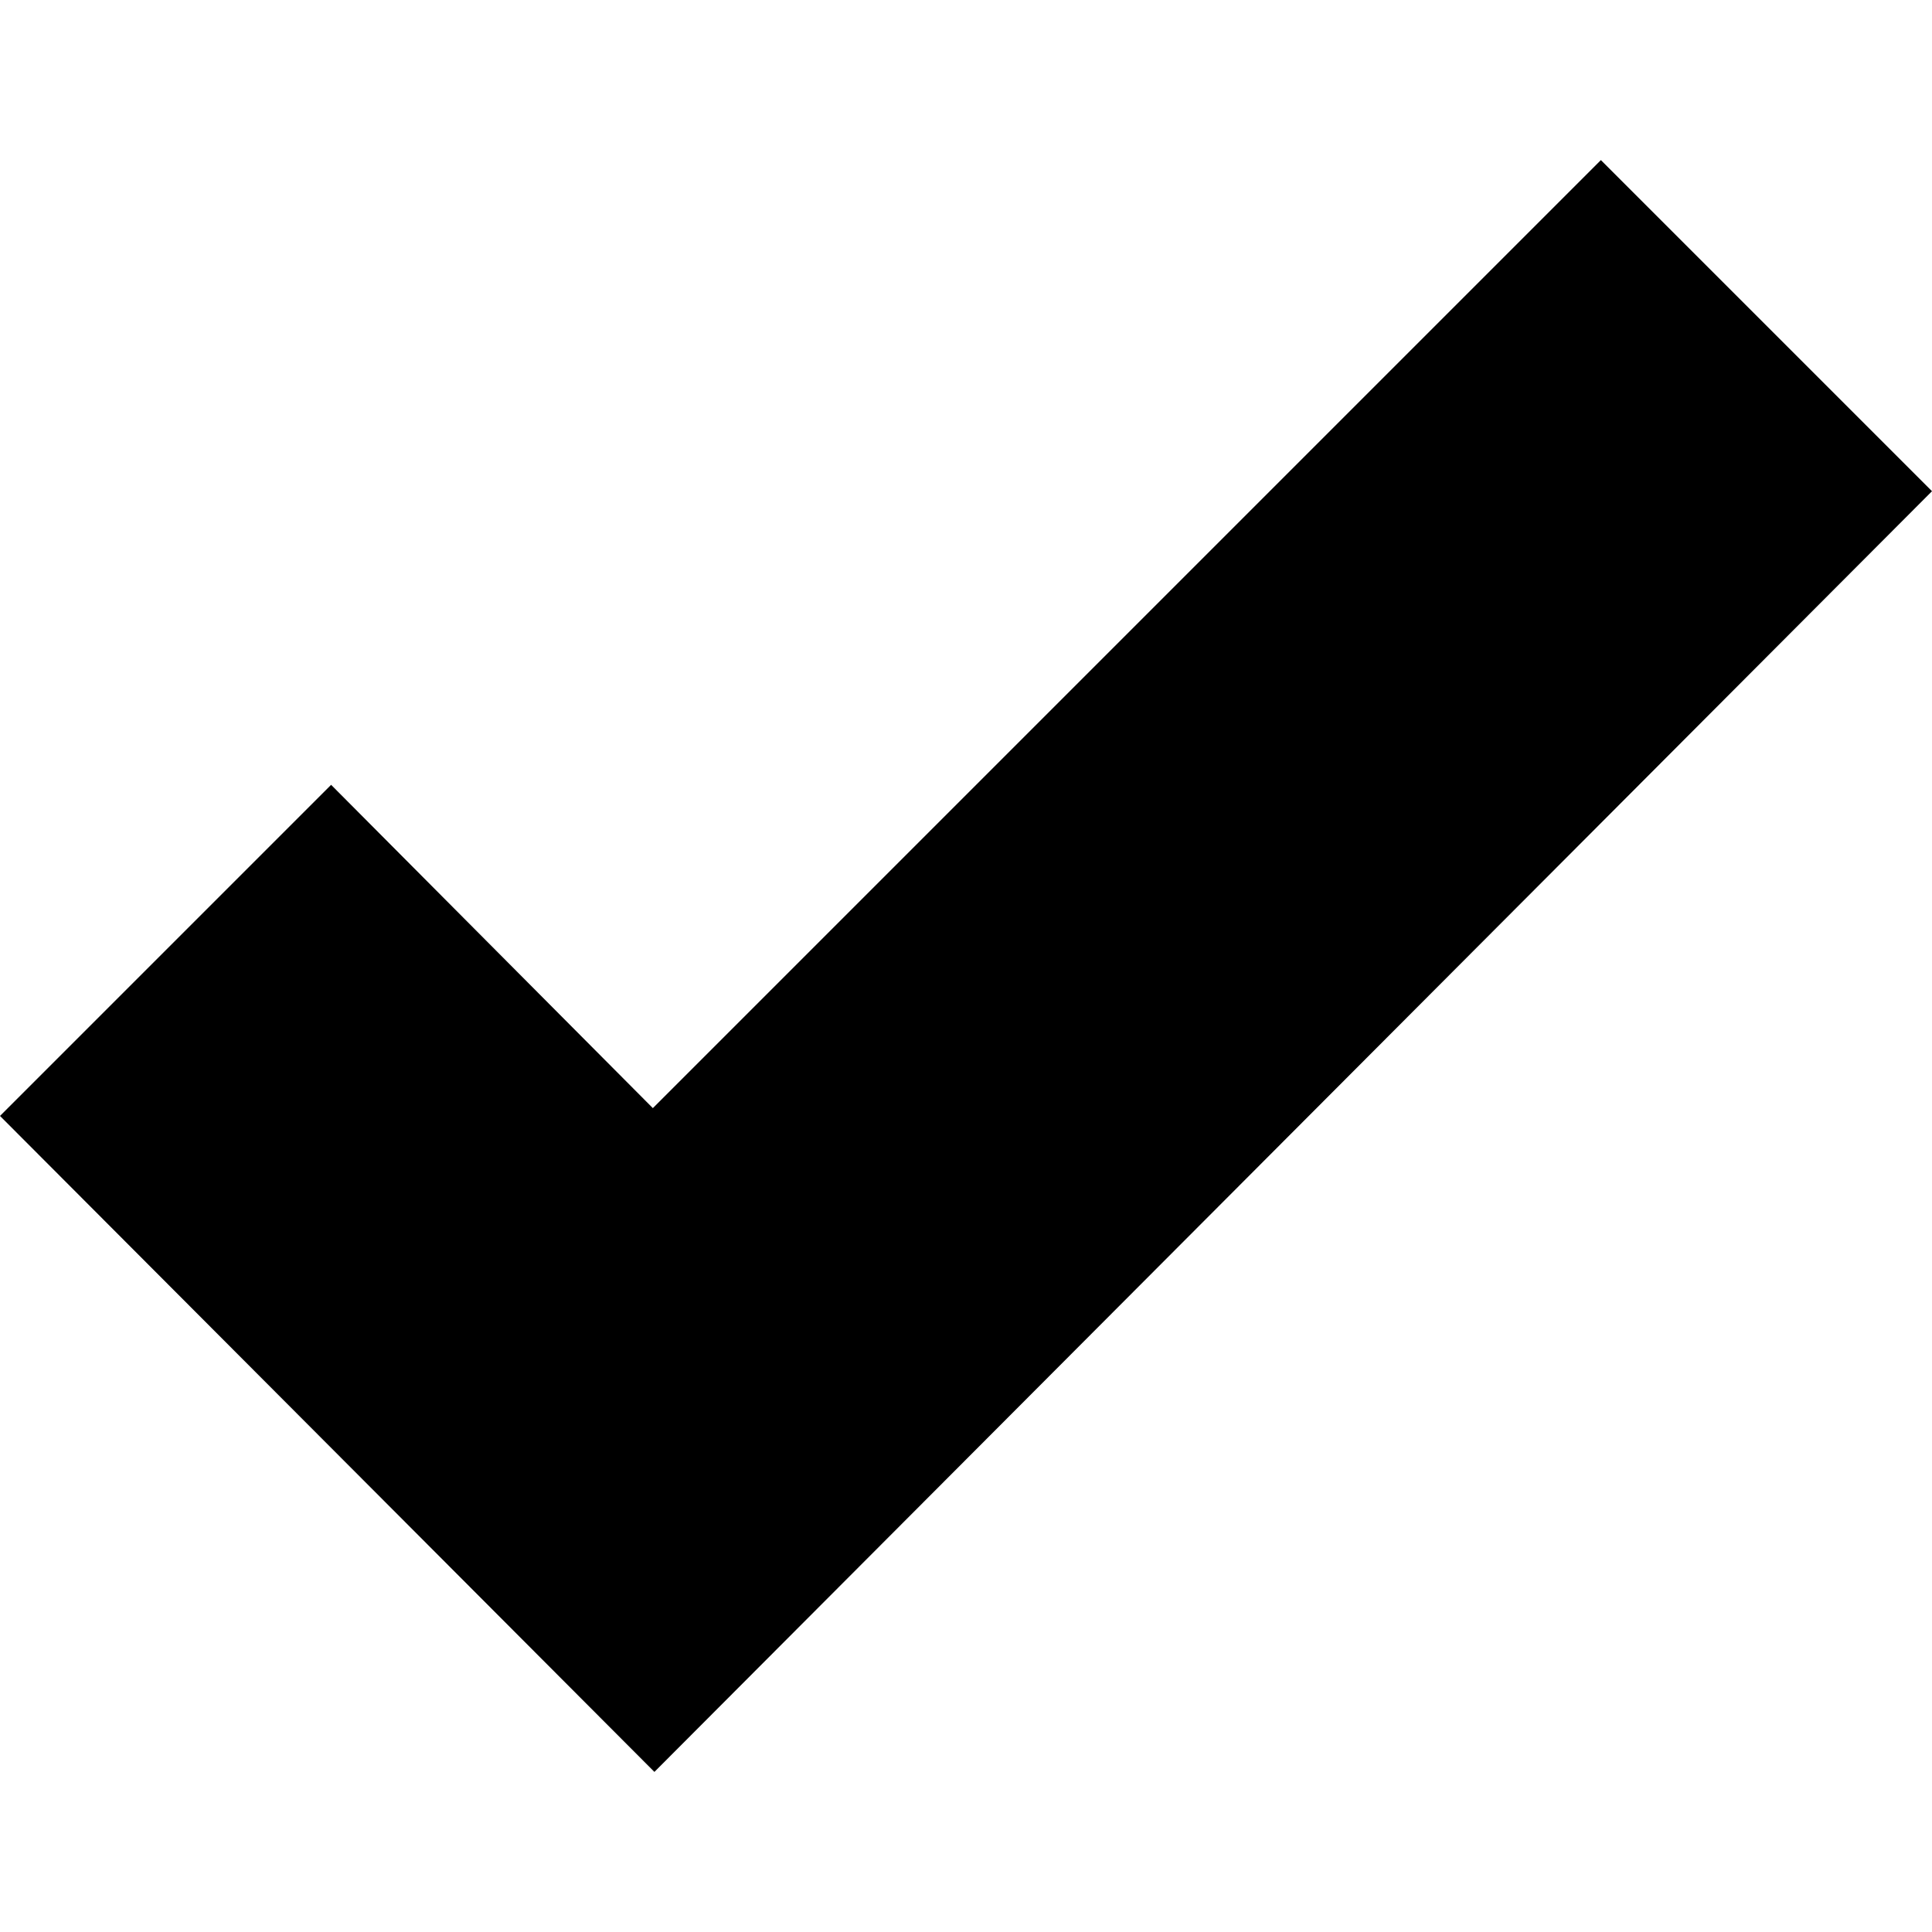 <svg version="1.1" xmlns="http://www.w3.org/2000/svg" width="16" height="16" viewBox="0 0 1024 1024">
    <path d="M346.852 939.149l677.148-678.803-175.496-175.496-502.48 502.48-170.529-171.356-175.496 175.496z"></path>
</svg>
